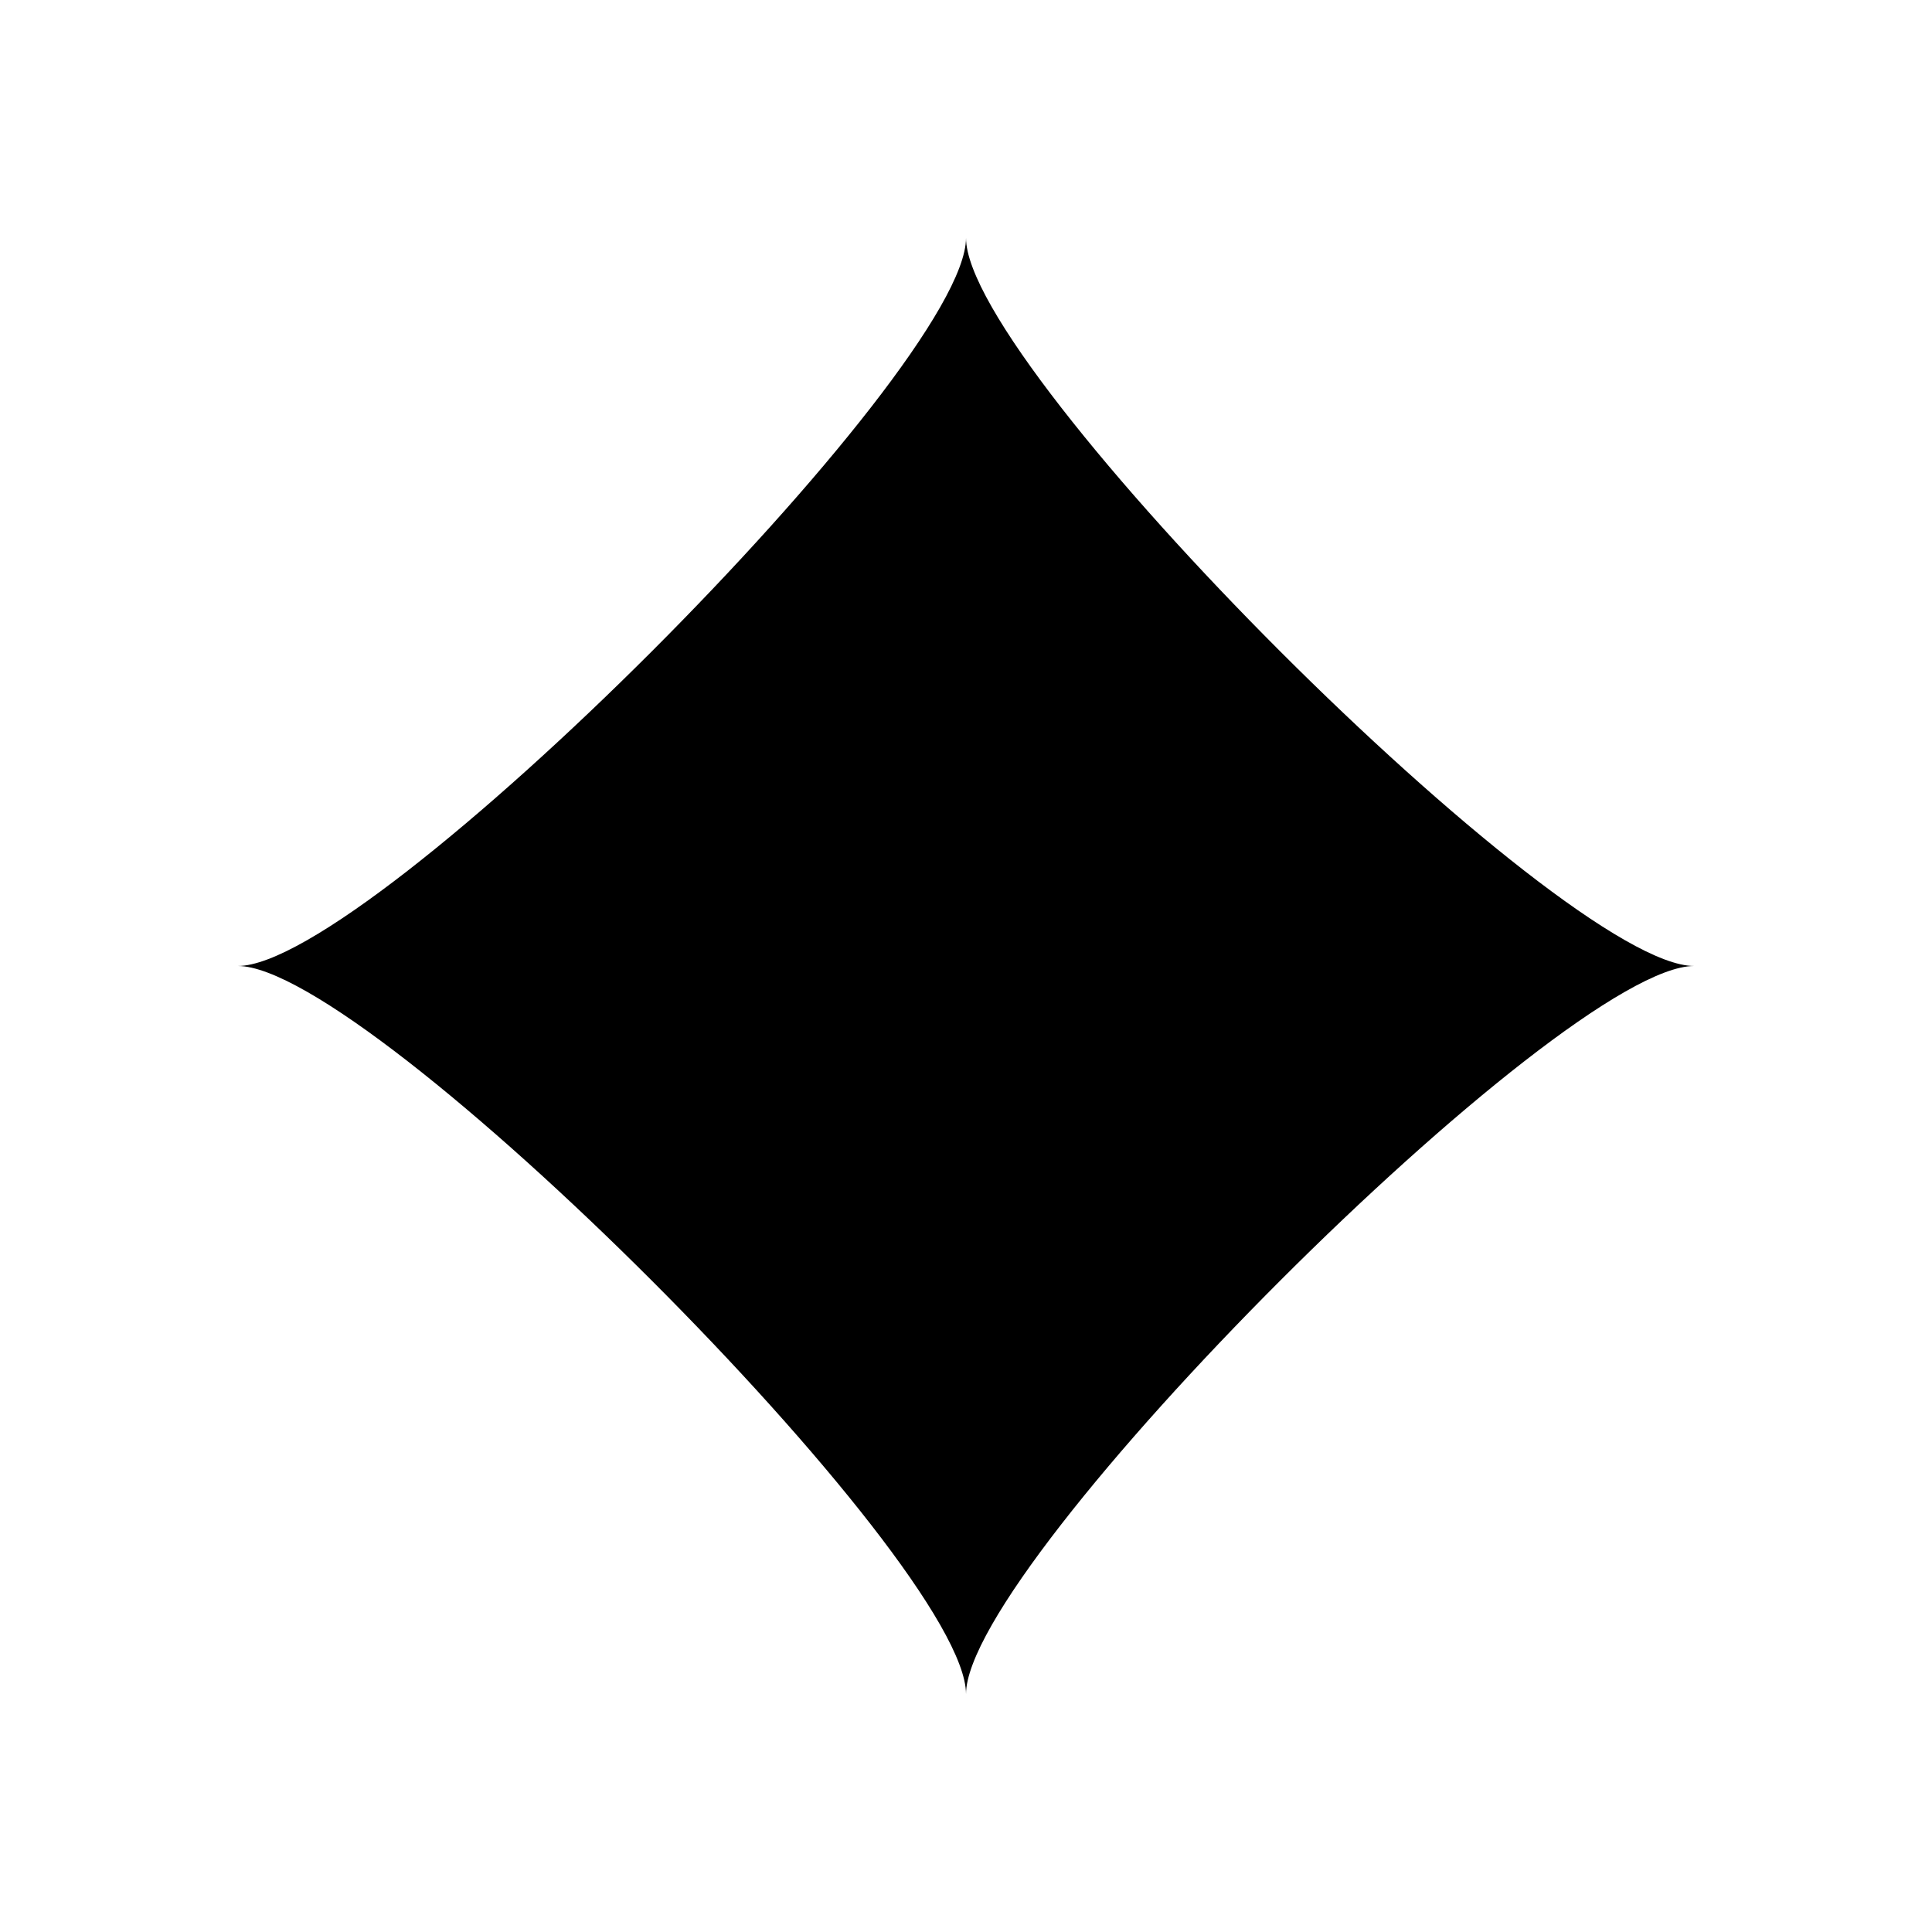 <svg id="a" fill="{{fill1}}" xmlns="http://www.w3.org/2000/svg" viewBox="0 0 850.39 850.39">
    <defs>
        <style>.b{fill:none;}</style>
    </defs>
    <path d="M745.68,425.19c-58.28,0-320.48,262.22-320.48,320.49,0-58.27-262.22-320.49-320.49-320.49,58.27,0,320.49-262.21,320.49-320.48,0,58.27,262.2,320.48,320.48,320.48Z" />
    <rect class="b" x="0" y="0" width="850.39" height="850.39" />
</svg>